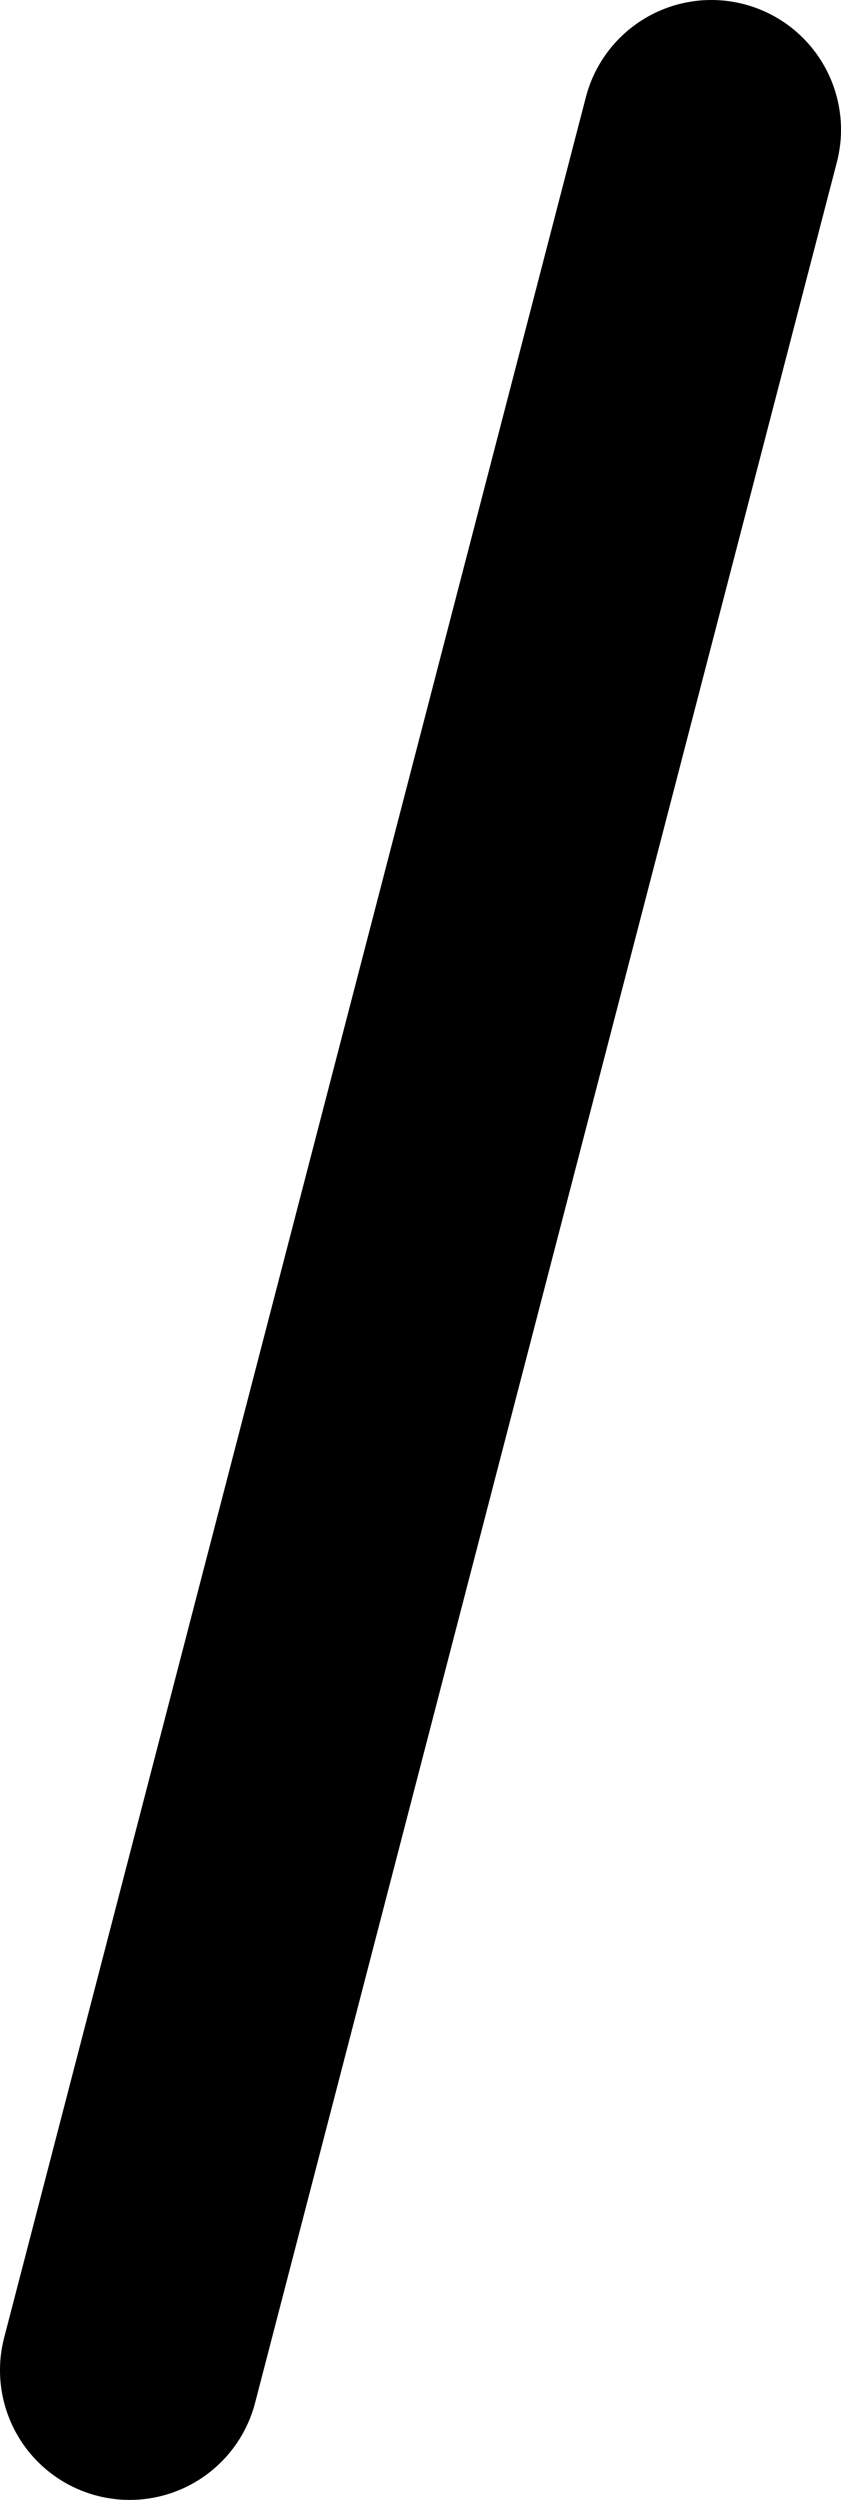 <?xml version="1.0" encoding="UTF-8" standalone="no"?>
<svg xmlns:ffdec="https://www.free-decompiler.com/flash" xmlns:xlink="http://www.w3.org/1999/xlink" ffdec:objectType="shape" height="154.2px" width="51.9px" xmlns="http://www.w3.org/2000/svg">
  <g transform="matrix(1.0, 0.0, 0.0, 1.0, 403.3, -20.9)">
    <path d="M-359.4 28.9 L-395.3 167.1" fill="none" stroke="#000000" stroke-linecap="round" stroke-linejoin="round" stroke-width="16.0"/>
  </g>
</svg>
